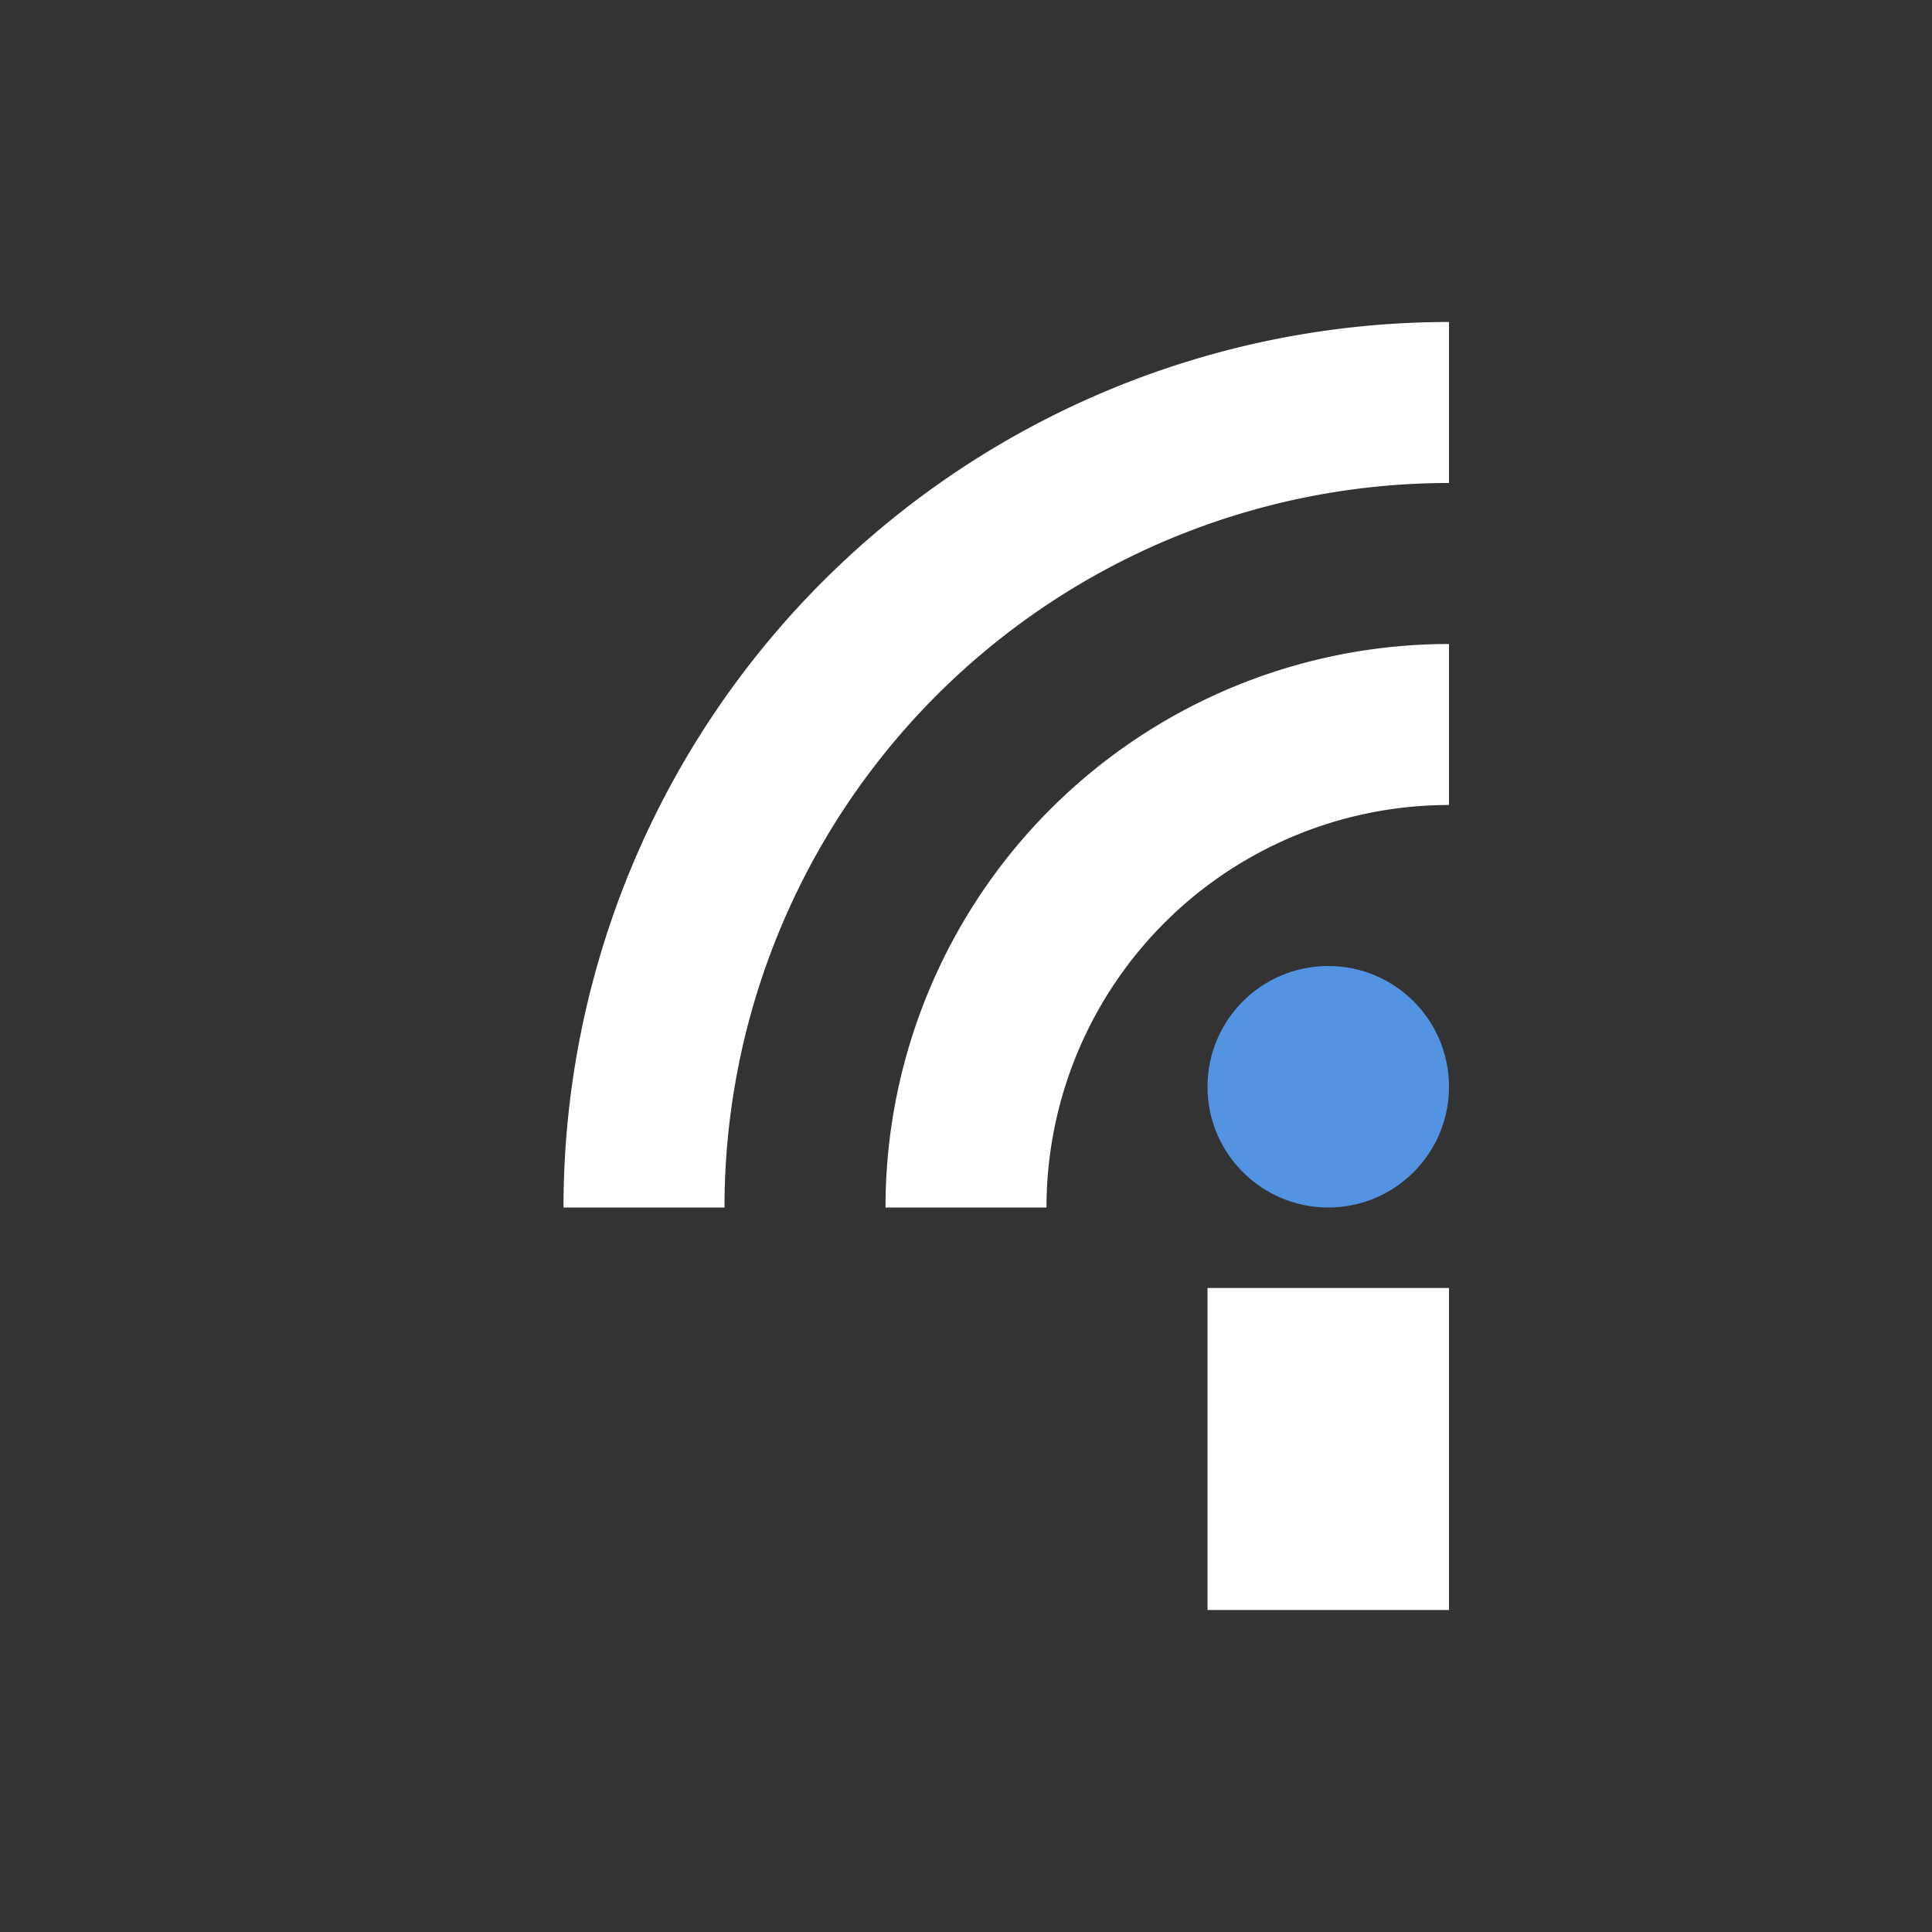 <?xml version="1.0" encoding="UTF-8" standalone="no"?>
<svg xmlns="http://www.w3.org/2000/svg" height="24" width="24" version="1.1">
 <rect width="100%" height="100%" fill="#333333" stroke="none"/>
 <defs>
  <style type="text/css">
   .ColorScheme-Text { color:#6e6e6e; } .ColorScheme-Highlight { color:#5294e2; } .ColorScheme-ButtonBackground { color:#ffffff; }
  </style>
 </defs>
 <rect style="fill:currentColor" height="4" width="3" y="16" x="15" class="ColorScheme-ButtonBackground"/>
 <circle style="fill:currentColor" class="ColorScheme-Highlight" cy="13.5" cx="16.5" r="1.5"/>
 <path style="stroke:currentColor;stroke-width:2;fill:none" class="ColorScheme-ButtonBackground" d="m8 15a10 10 0 0 1 10 -10"/>
 <path style="stroke:currentColor;stroke-width:2;fill:none" class="ColorScheme-ButtonBackground" d="m12 15a6 6 0 0 1 6 -6"/>
</svg>
